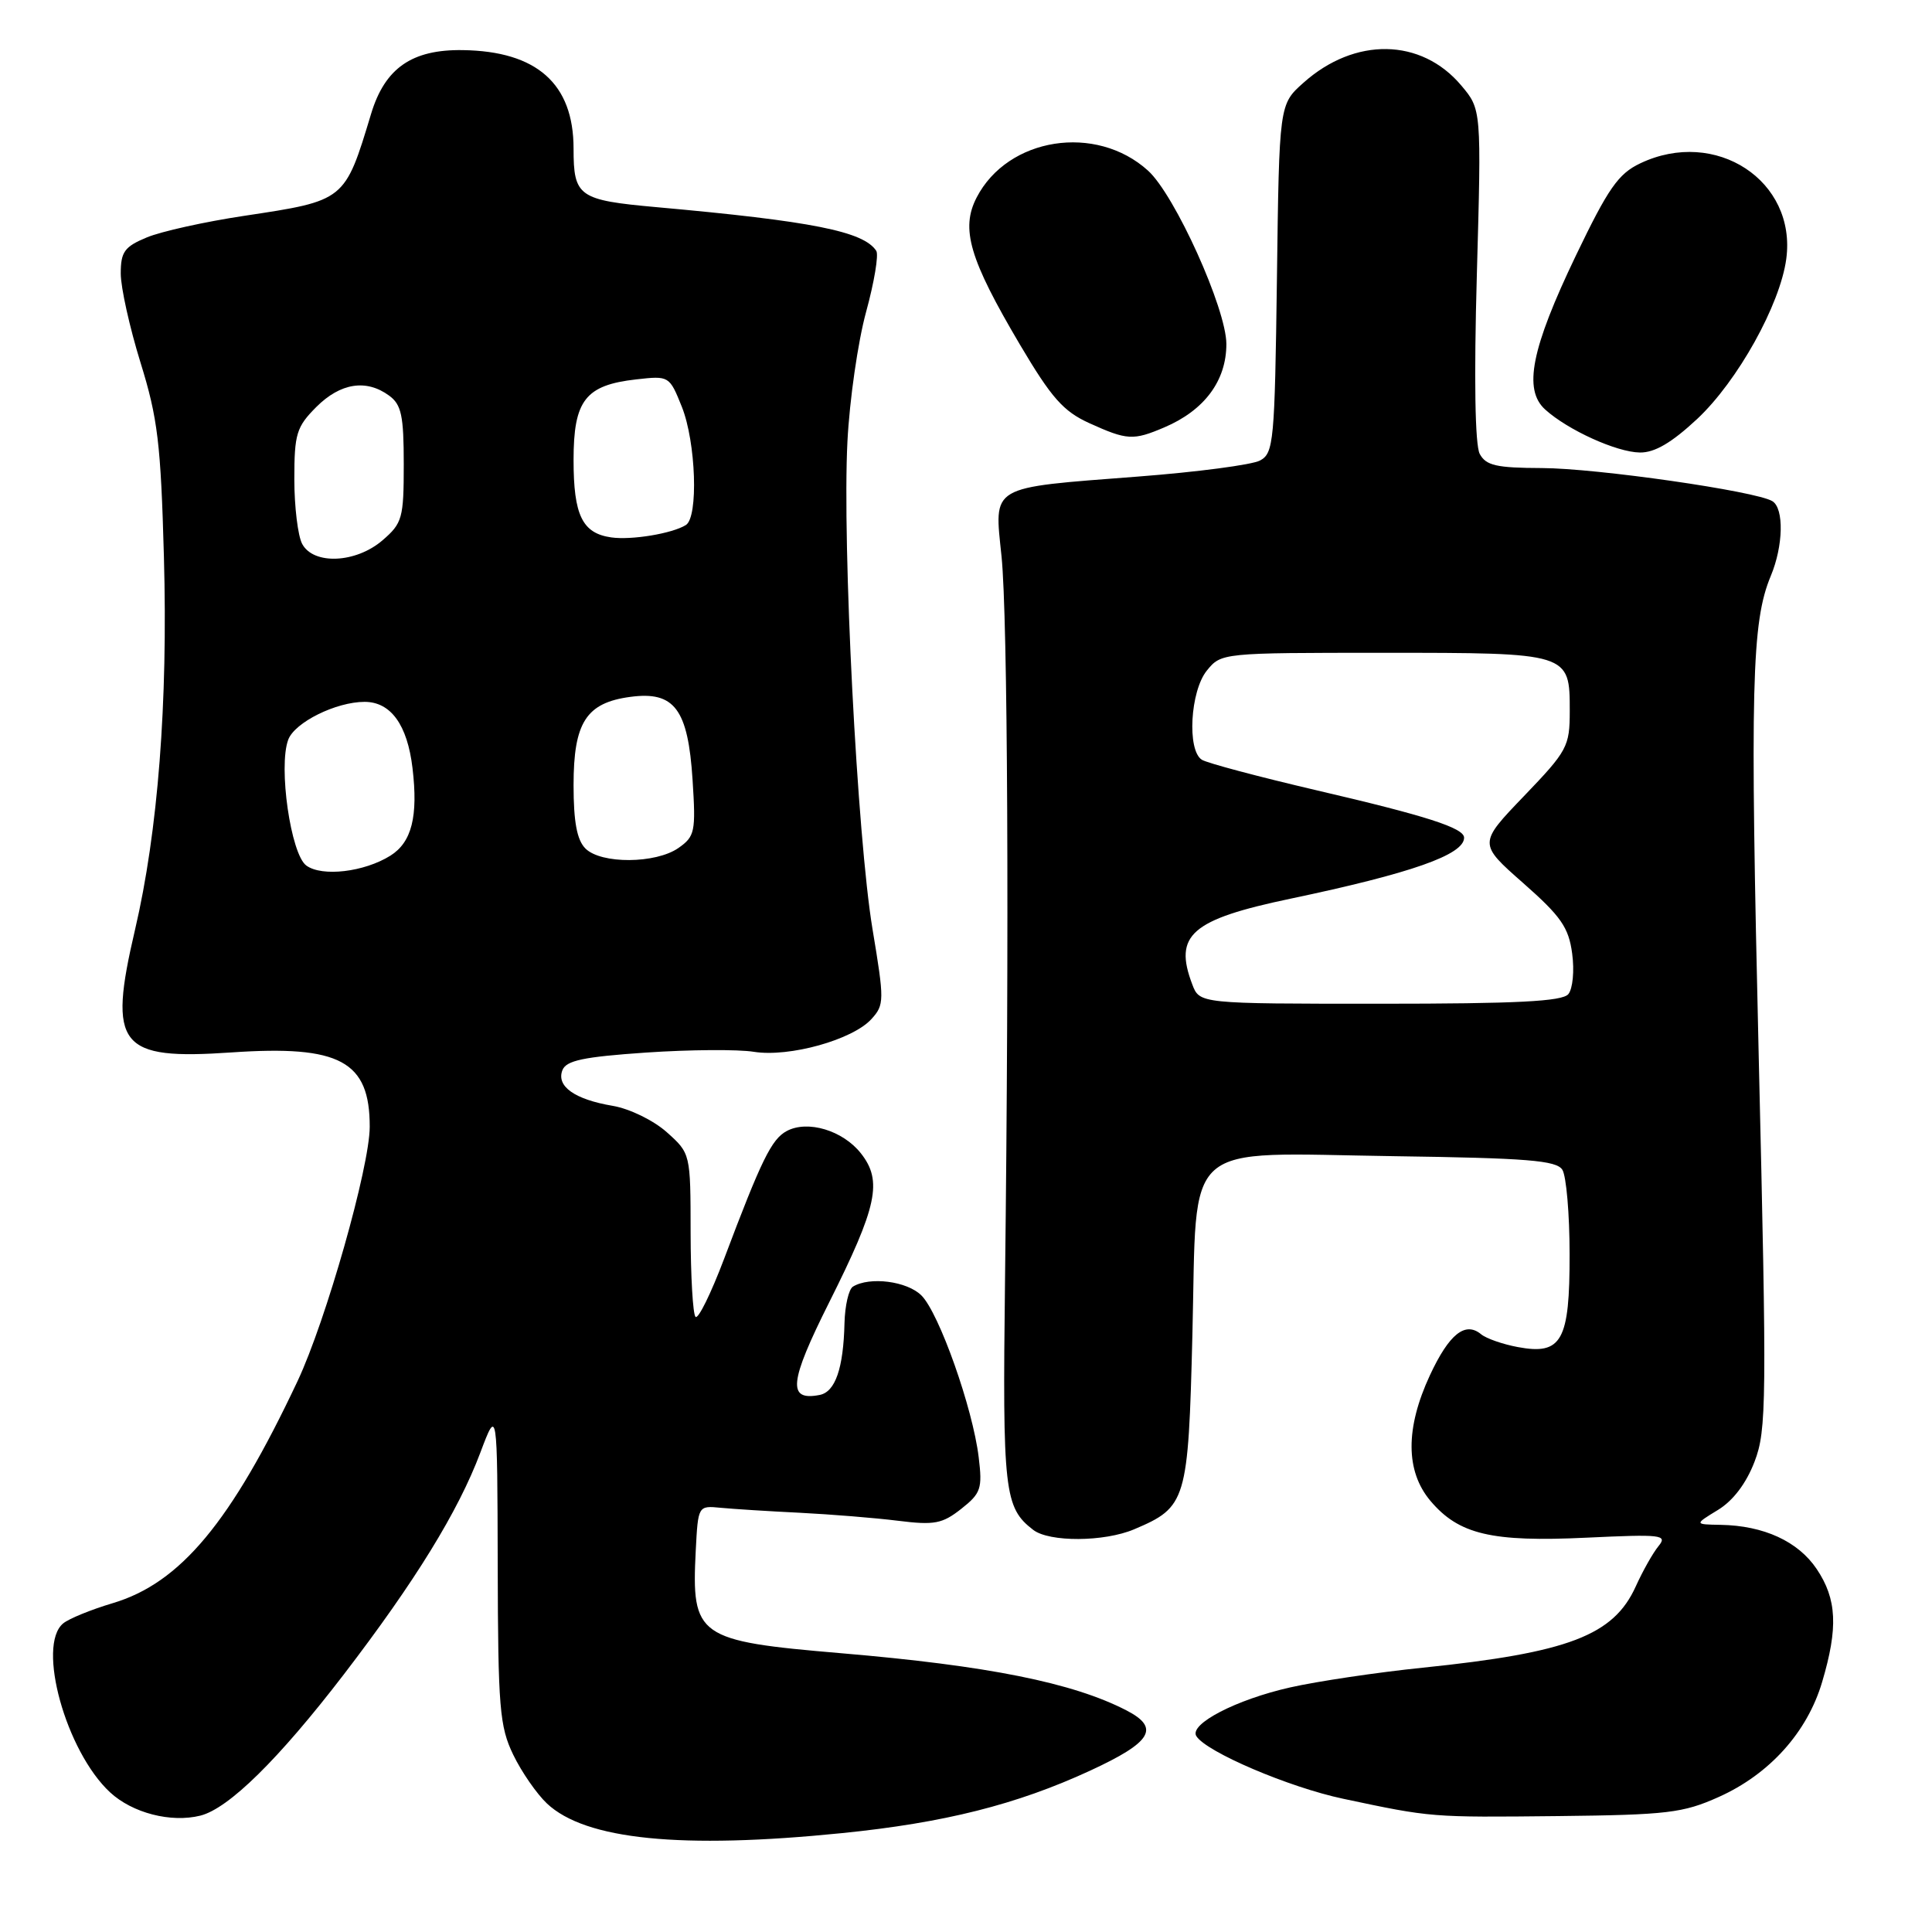 <?xml version="1.0" encoding="UTF-8" standalone="no"?>
<!DOCTYPE svg PUBLIC "-//W3C//DTD SVG 1.1//EN" "http://www.w3.org/Graphics/SVG/1.1/DTD/svg11.dtd" >
<svg xmlns="http://www.w3.org/2000/svg" xmlns:xlink="http://www.w3.org/1999/xlink" version="1.1" viewBox="0 0 256 256">
 <g >
 <path fill="currentColor"
d=" M 111.54 242.90 C 125.09 241.54 134.71 239.12 144.45 234.62 C 152.63 230.84 153.76 228.96 149.25 226.63 C 142.13 222.96 130.90 220.71 111.45 219.06 C 92.38 217.44 91.61 216.89 92.19 205.46 C 92.50 199.50 92.50 199.50 95.50 199.79 C 97.15 199.95 101.88 200.25 106.00 200.45 C 110.12 200.66 115.97 201.13 119.00 201.51 C 123.81 202.11 124.86 201.91 127.37 199.93 C 129.98 197.87 130.19 197.25 129.68 193.08 C 128.90 186.60 124.44 174.00 122.10 171.66 C 120.21 169.76 115.23 169.12 113.01 170.49 C 112.46 170.84 111.96 173.00 111.90 175.31 C 111.76 181.32 110.68 184.44 108.60 184.84 C 104.31 185.67 104.56 183.17 109.87 172.57 C 116.25 159.84 116.96 156.49 114.08 152.83 C 111.69 149.79 107.02 148.38 104.24 149.87 C 102.23 150.95 100.89 153.69 95.94 166.82 C 94.21 171.39 92.51 174.85 92.16 174.49 C 91.81 174.14 91.52 169.12 91.51 163.35 C 91.50 152.84 91.50 152.84 88.35 150.02 C 86.60 148.46 83.43 146.91 81.19 146.53 C 76.15 145.68 73.70 143.95 74.52 141.81 C 75.02 140.52 77.29 140.04 85.61 139.47 C 91.36 139.08 97.79 139.03 99.89 139.37 C 104.58 140.12 112.98 137.78 115.47 135.03 C 117.19 133.14 117.19 132.58 115.61 123.10 C 113.59 110.95 111.59 72.16 112.29 58.50 C 112.57 53.00 113.68 45.28 114.76 41.34 C 115.84 37.40 116.45 33.75 116.11 33.24 C 114.43 30.66 107.60 29.30 87.00 27.45 C 76.66 26.52 76.00 26.05 76.00 19.69 C 76.00 11.10 71.14 6.78 61.31 6.64 C 54.57 6.54 51.00 9.03 49.17 15.09 C 45.68 26.64 45.75 26.58 32.35 28.60 C 27.15 29.38 21.34 30.67 19.45 31.46 C 16.49 32.69 16.00 33.37 16.00 36.25 C 16.00 38.09 17.18 43.40 18.62 48.05 C 20.90 55.39 21.31 58.78 21.72 73.79 C 22.26 93.13 20.93 110.20 17.89 123.20 C 14.28 138.64 15.73 140.48 30.71 139.45 C 45.05 138.47 49.01 140.60 48.99 149.32 C 48.98 154.62 43.19 175.01 39.43 183.00 C 30.61 201.71 23.91 209.76 14.93 212.43 C 12.08 213.28 9.13 214.48 8.37 215.11 C 4.84 218.03 8.74 232.07 14.58 237.49 C 17.55 240.24 22.65 241.55 26.55 240.58 C 30.31 239.63 36.92 233.12 45.55 221.88 C 55.03 209.51 60.72 200.26 63.64 192.50 C 65.90 186.50 65.90 186.50 65.95 207.43 C 65.99 226.29 66.20 228.78 68.01 232.52 C 69.11 234.80 71.13 237.71 72.48 238.98 C 77.58 243.77 90.26 245.05 111.54 242.90 Z  M 227.74 238.11 C 234.46 235.10 239.47 229.54 241.44 222.88 C 243.58 215.68 243.40 211.89 240.72 207.90 C 238.26 204.24 233.71 202.15 228.00 202.05 C 224.50 201.99 224.50 201.99 227.63 200.08 C 229.64 198.86 231.39 196.55 232.49 193.67 C 234.09 189.49 234.12 185.75 233.04 140.01 C 231.88 90.89 232.09 82.42 234.64 76.31 C 236.30 72.34 236.41 67.37 234.85 66.41 C 232.70 65.08 211.55 62.04 204.29 62.02 C 198.29 62.00 196.90 61.69 196.07 60.14 C 195.45 58.96 195.30 50.22 195.69 36.39 C 196.30 14.50 196.30 14.50 193.62 11.32 C 188.32 5.03 179.52 4.88 172.71 10.97 C 169.50 13.83 169.50 13.83 169.20 36.91 C 168.91 58.54 168.77 60.05 166.96 61.02 C 165.90 61.59 158.61 62.55 150.76 63.15 C 130.94 64.68 131.73 64.21 132.71 73.74 C 133.53 81.84 133.73 123.24 133.17 169.67 C 132.83 197.66 133.07 199.77 136.91 202.72 C 139.05 204.36 146.32 204.32 150.28 202.64 C 157.22 199.70 157.45 198.95 158.00 176.81 C 158.65 150.65 156.24 152.79 184.72 153.20 C 202.38 153.45 206.24 153.76 207.02 155.00 C 207.54 155.82 207.98 160.86 207.98 166.18 C 208.00 177.69 206.95 179.59 201.10 178.49 C 199.12 178.12 196.94 177.36 196.26 176.80 C 194.15 175.05 192.02 176.76 189.47 182.23 C 186.21 189.25 186.23 194.93 189.53 198.86 C 193.29 203.32 197.63 204.35 210.22 203.75 C 220.19 203.28 220.99 203.37 219.76 204.87 C 219.02 205.77 217.67 208.17 216.75 210.20 C 213.81 216.71 207.84 218.99 188.50 220.98 C 182.45 221.60 174.56 222.78 170.96 223.59 C 163.81 225.20 157.54 228.45 158.52 230.04 C 159.82 232.14 170.80 236.83 178.00 238.35 C 189.69 240.83 189.59 240.82 206.50 240.64 C 220.92 240.48 223.02 240.23 227.74 238.11 Z  M 224.89 55.51 C 230.24 50.50 235.87 40.39 236.69 34.31 C 238.08 23.95 227.33 16.90 217.35 21.64 C 214.43 23.02 213.10 24.94 208.80 33.89 C 202.90 46.20 201.82 51.62 204.74 54.26 C 207.74 56.98 214.21 59.92 217.29 59.96 C 219.26 59.99 221.51 58.66 224.89 55.51 Z  M 154.28 56.63 C 159.59 54.37 162.50 50.46 162.50 45.59 C 162.50 40.93 155.68 25.83 152.12 22.61 C 145.22 16.36 133.54 18.19 129.41 26.17 C 127.27 30.31 128.44 34.31 135.15 45.67 C 139.33 52.73 140.89 54.50 144.34 56.07 C 149.35 58.34 150.15 58.39 154.28 56.63 Z  M 40.59 114.69 C 38.53 113.19 36.86 101.60 38.19 98.02 C 39.04 95.72 44.53 93.00 48.31 93.00 C 51.78 93.00 53.98 96.04 54.66 101.78 C 55.42 108.19 54.56 111.60 51.73 113.38 C 48.26 115.55 42.67 116.21 40.59 114.69 Z  M 77.57 112.43 C 76.45 111.31 76.00 108.90 76.00 104.04 C 76.00 95.73 77.67 93.12 83.52 92.34 C 89.37 91.55 91.17 93.96 91.77 103.35 C 92.21 110.21 92.08 110.83 89.90 112.36 C 86.89 114.46 79.65 114.51 77.57 112.43 Z  M 40.04 72.07 C 39.47 71.00 39.00 67.14 39.00 63.49 C 39.00 57.48 39.28 56.57 41.92 53.92 C 45.11 50.74 48.53 50.20 51.56 52.42 C 53.19 53.61 53.50 55.07 53.50 61.51 C 53.50 68.67 53.31 69.33 50.69 71.59 C 47.16 74.63 41.54 74.88 40.04 72.07 Z  M 81.00 71.21 C 77.16 70.67 76.00 68.28 76.00 60.96 C 76.00 53.04 77.56 51.03 84.31 50.27 C 88.66 49.78 88.70 49.80 90.35 53.91 C 92.22 58.60 92.56 68.53 90.88 69.57 C 89.06 70.70 83.69 71.59 81.00 71.21 Z  M 157.98 130.43 C 155.49 123.89 157.84 121.84 171.00 119.08 C 186.99 115.72 194.00 113.26 194.00 111.00 C 194.00 109.71 189.03 108.11 174.50 104.73 C 166.80 102.93 159.94 101.11 159.25 100.67 C 157.27 99.42 157.71 91.58 159.91 88.86 C 161.81 86.51 161.94 86.50 183.26 86.50 C 208.02 86.50 208.00 86.49 208.00 94.21 C 208.00 98.92 207.69 99.49 201.94 105.48 C 195.89 111.78 195.89 111.78 201.83 117.01 C 206.84 121.42 207.86 122.89 208.32 126.35 C 208.63 128.63 208.40 131.02 207.81 131.73 C 207.01 132.69 201.00 133.00 182.85 133.00 C 158.95 133.00 158.95 133.00 157.98 130.43 Z "/>
</g>
</svg>